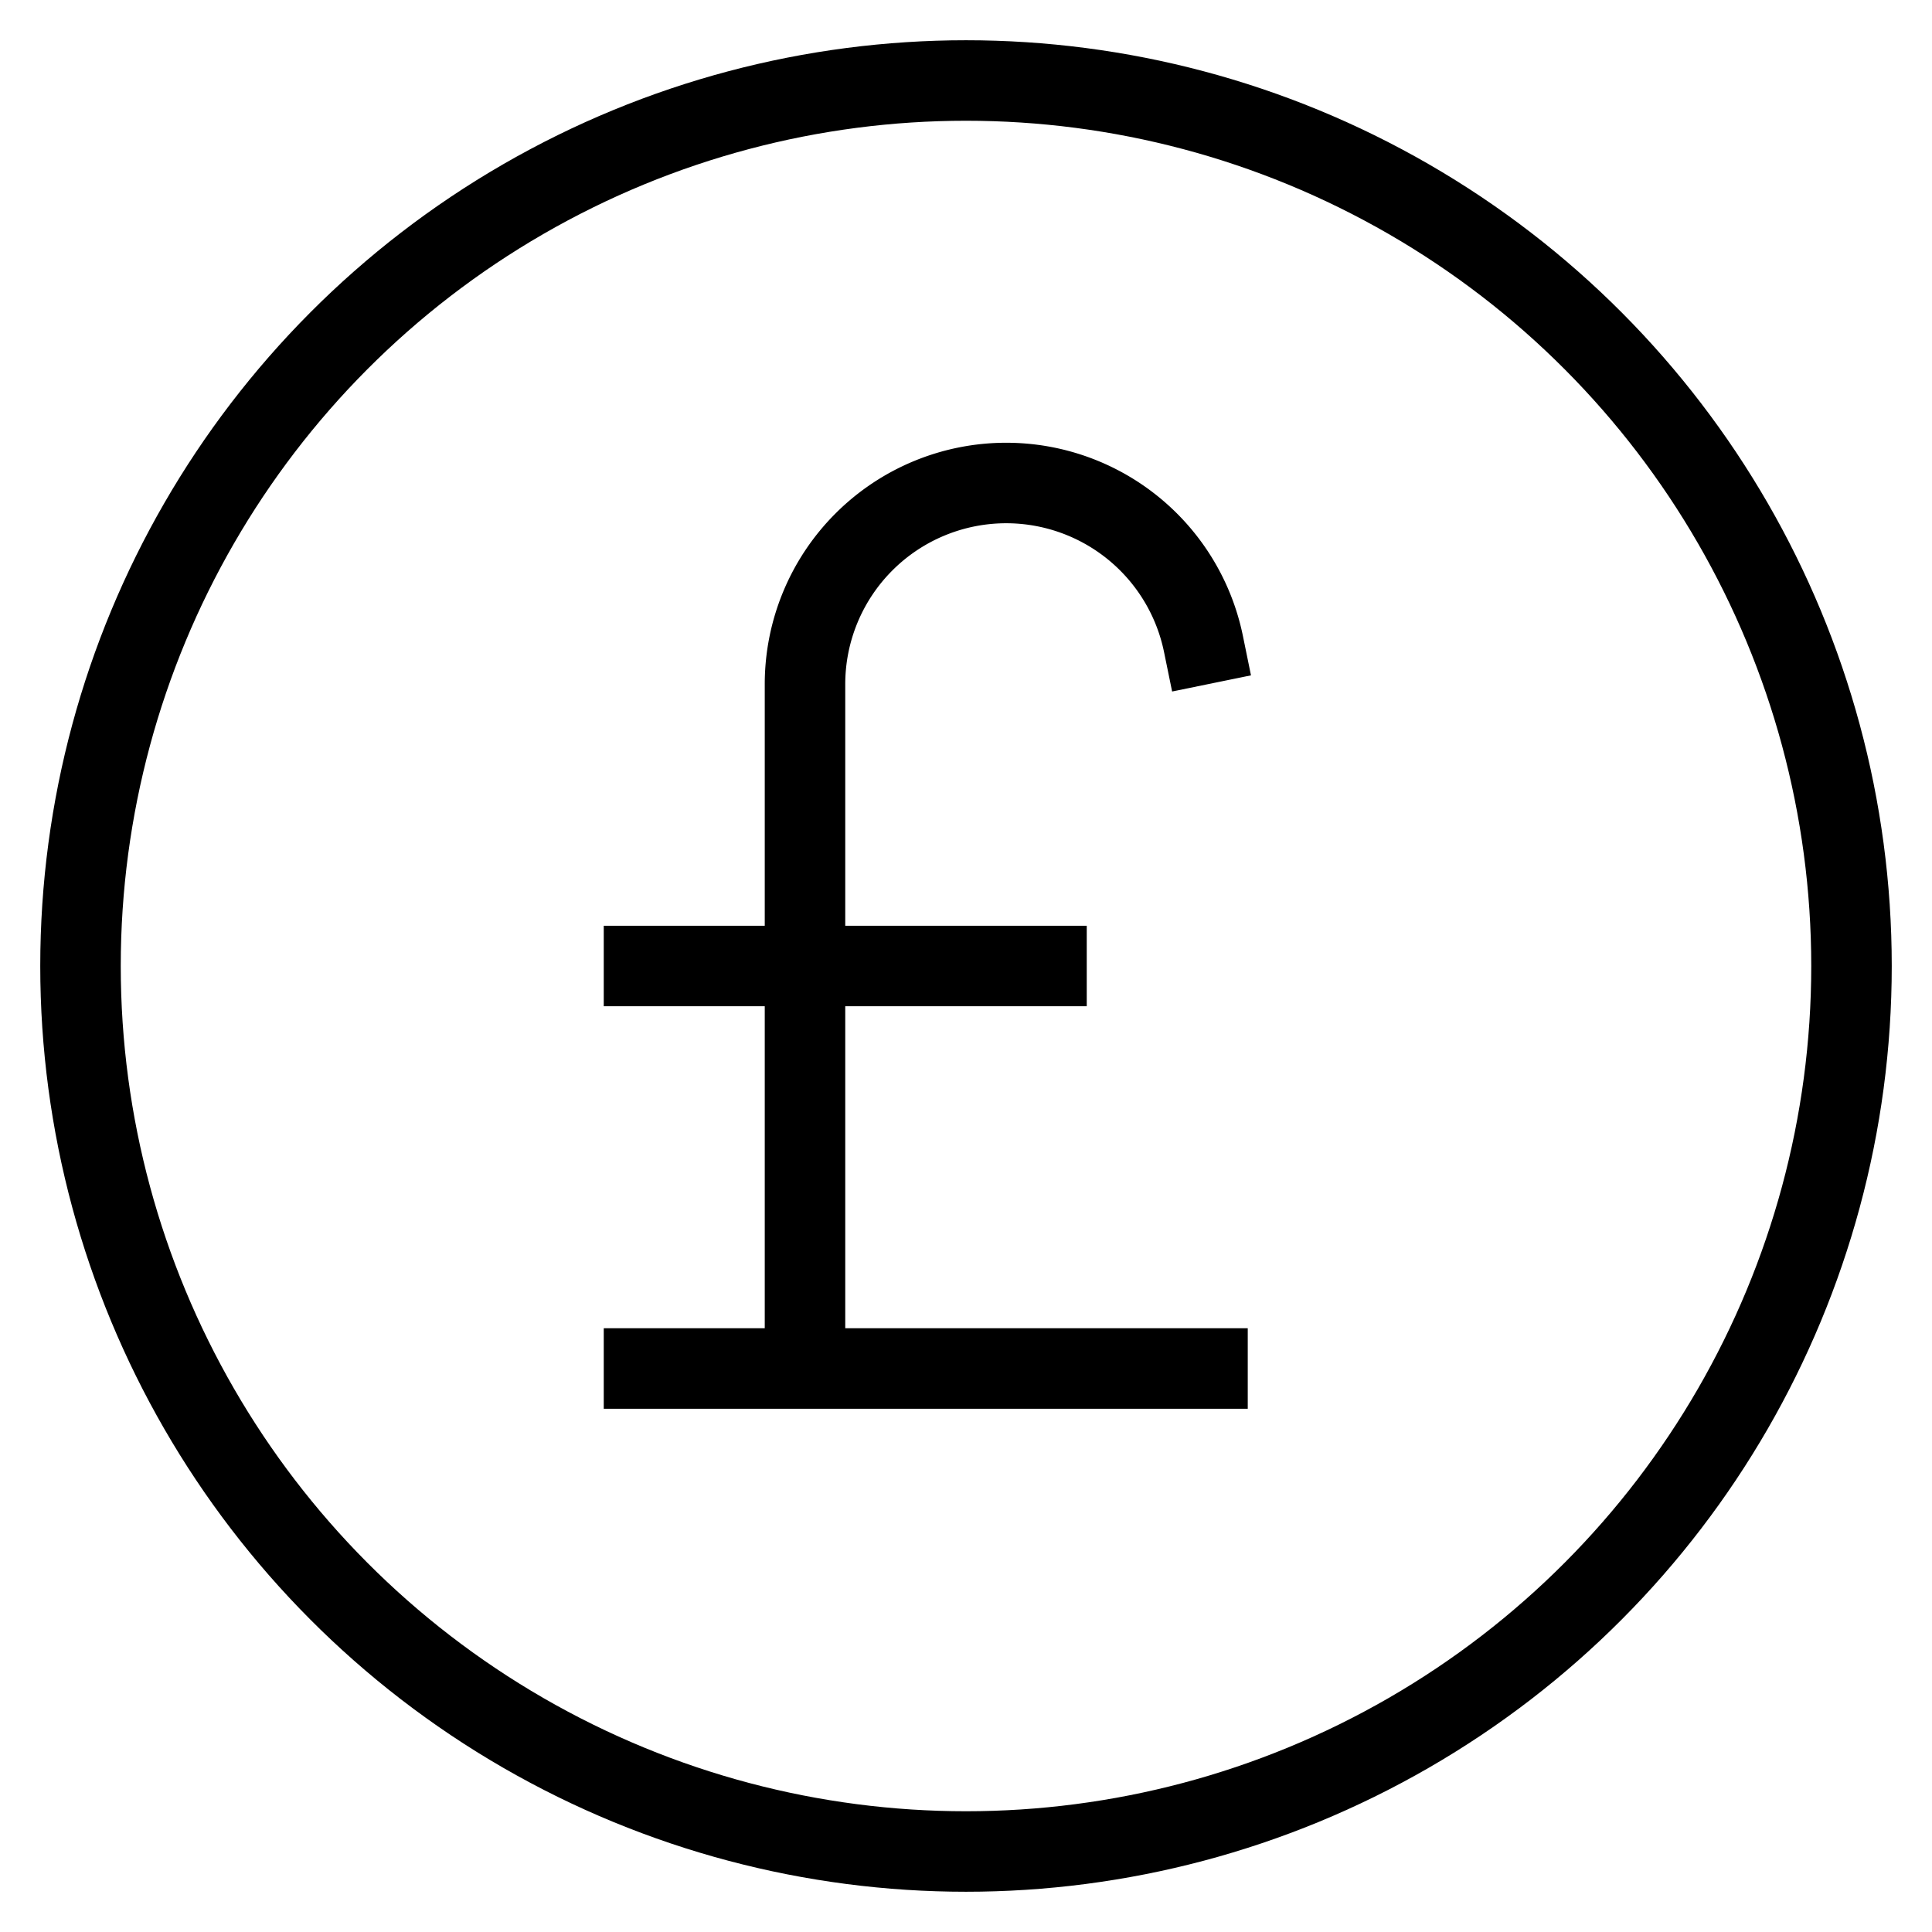 <svg id="nc_icon" xmlns="http://www.w3.org/2000/svg" xml:space="preserve" viewBox="0 0 24 24"><g fill="none" stroke="currentColor" stroke-linecap="square" stroke-miterlimit="10" class="nc-icon-wrapper"><circle cx="12" cy="12" r="11" vector-effect="non-scaling-stroke"/><path d="M14.95 8a2.502 2.502 0 0 0-2.45-2h0A2.5 2.5 0 0 0 10 8.5V17M8 17h7M8 12h5" data-color="color-2" vector-effect="non-scaling-stroke"/></g></svg>
